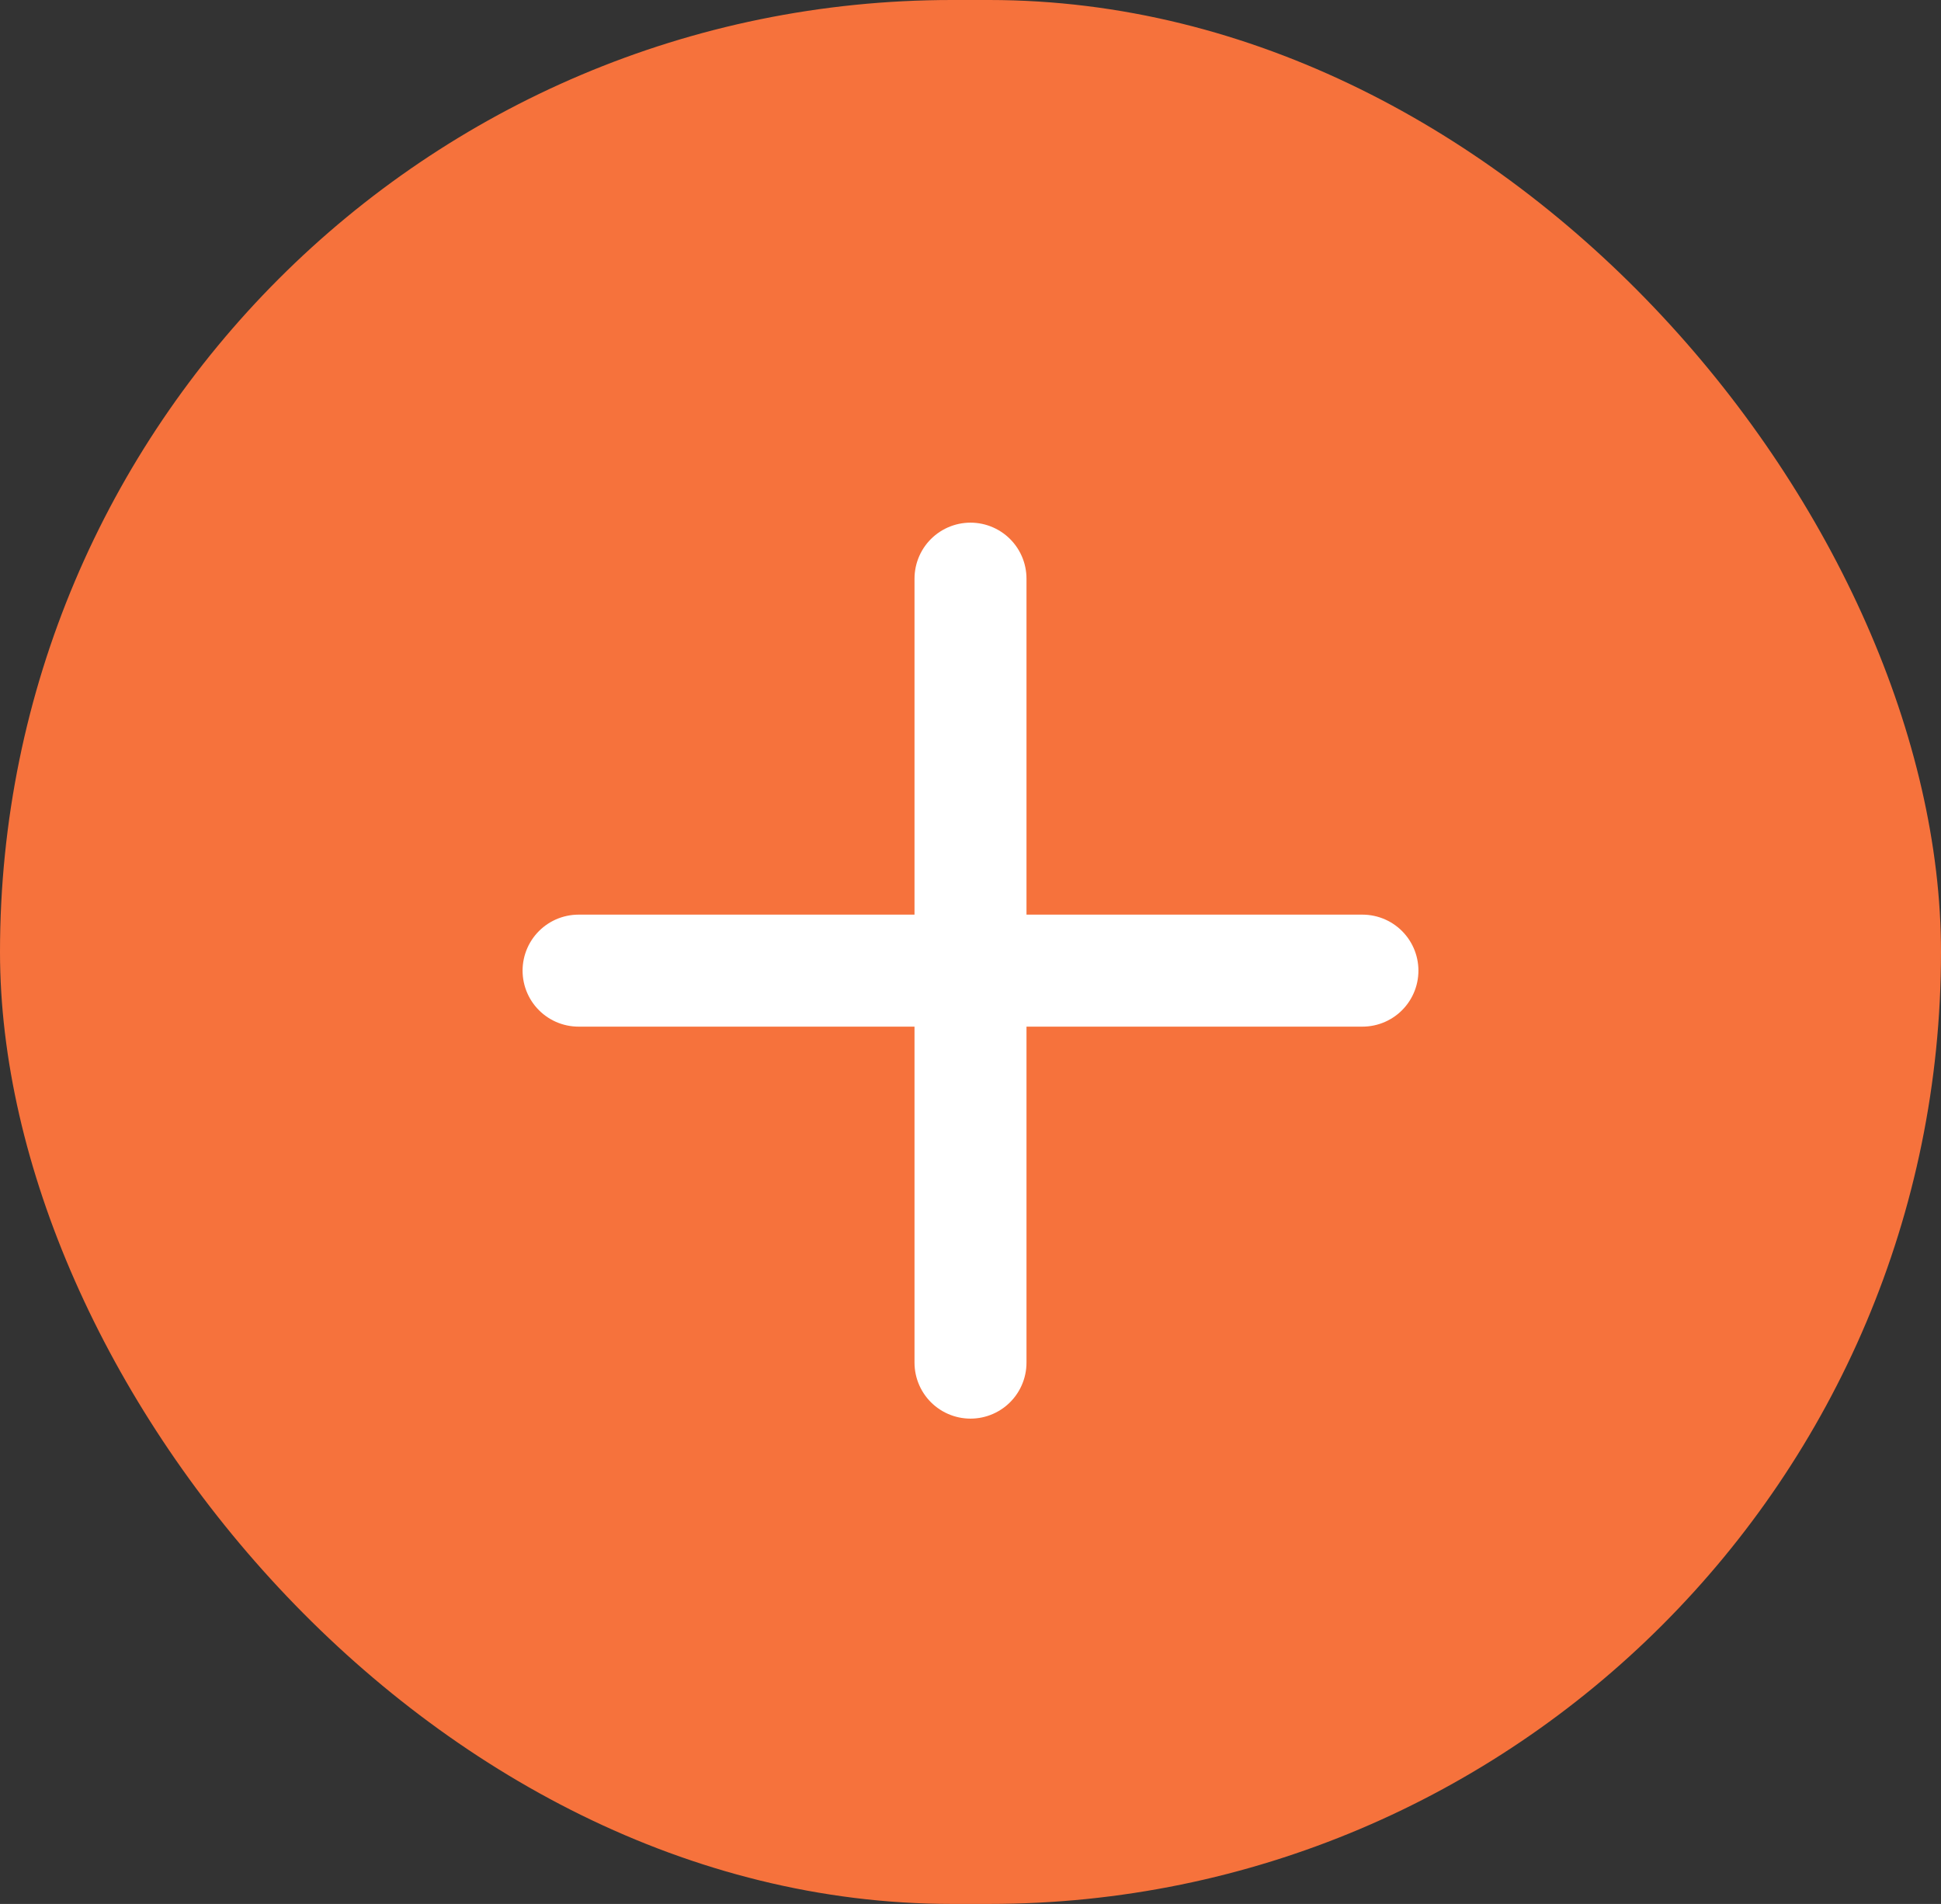 <svg xmlns="http://www.w3.org/2000/svg" width="52" height="51" viewBox="0 0 52 51">
  <rect x="0" y="0" width="52" height="51" fill="#333333" stroke="none"/>
  <g id="Group_16" data-name="Group 16" transform="translate(-289 -725)">
    <rect id="Rectangle_1" data-name="Rectangle 1" width="52" height="51" rx="25.5" transform="translate(289 725)" fill="#f6723c"/>
    <g id="Icon_feather-plus" data-name="Icon feather-plus" transform="translate(297 733)">
      <path id="Path_9" data-name="Path 9" d="M18,7.5v21" fill="none" stroke="#fff" stroke-linecap="round" stroke-linejoin="round" stroke-width="3"/>
      <path id="Path_10" data-name="Path 10" d="M7.5,18h21" fill="none" stroke="#fff" stroke-linecap="round" stroke-linejoin="round" stroke-width="3"/>
    </g>
  </g>
</svg>
